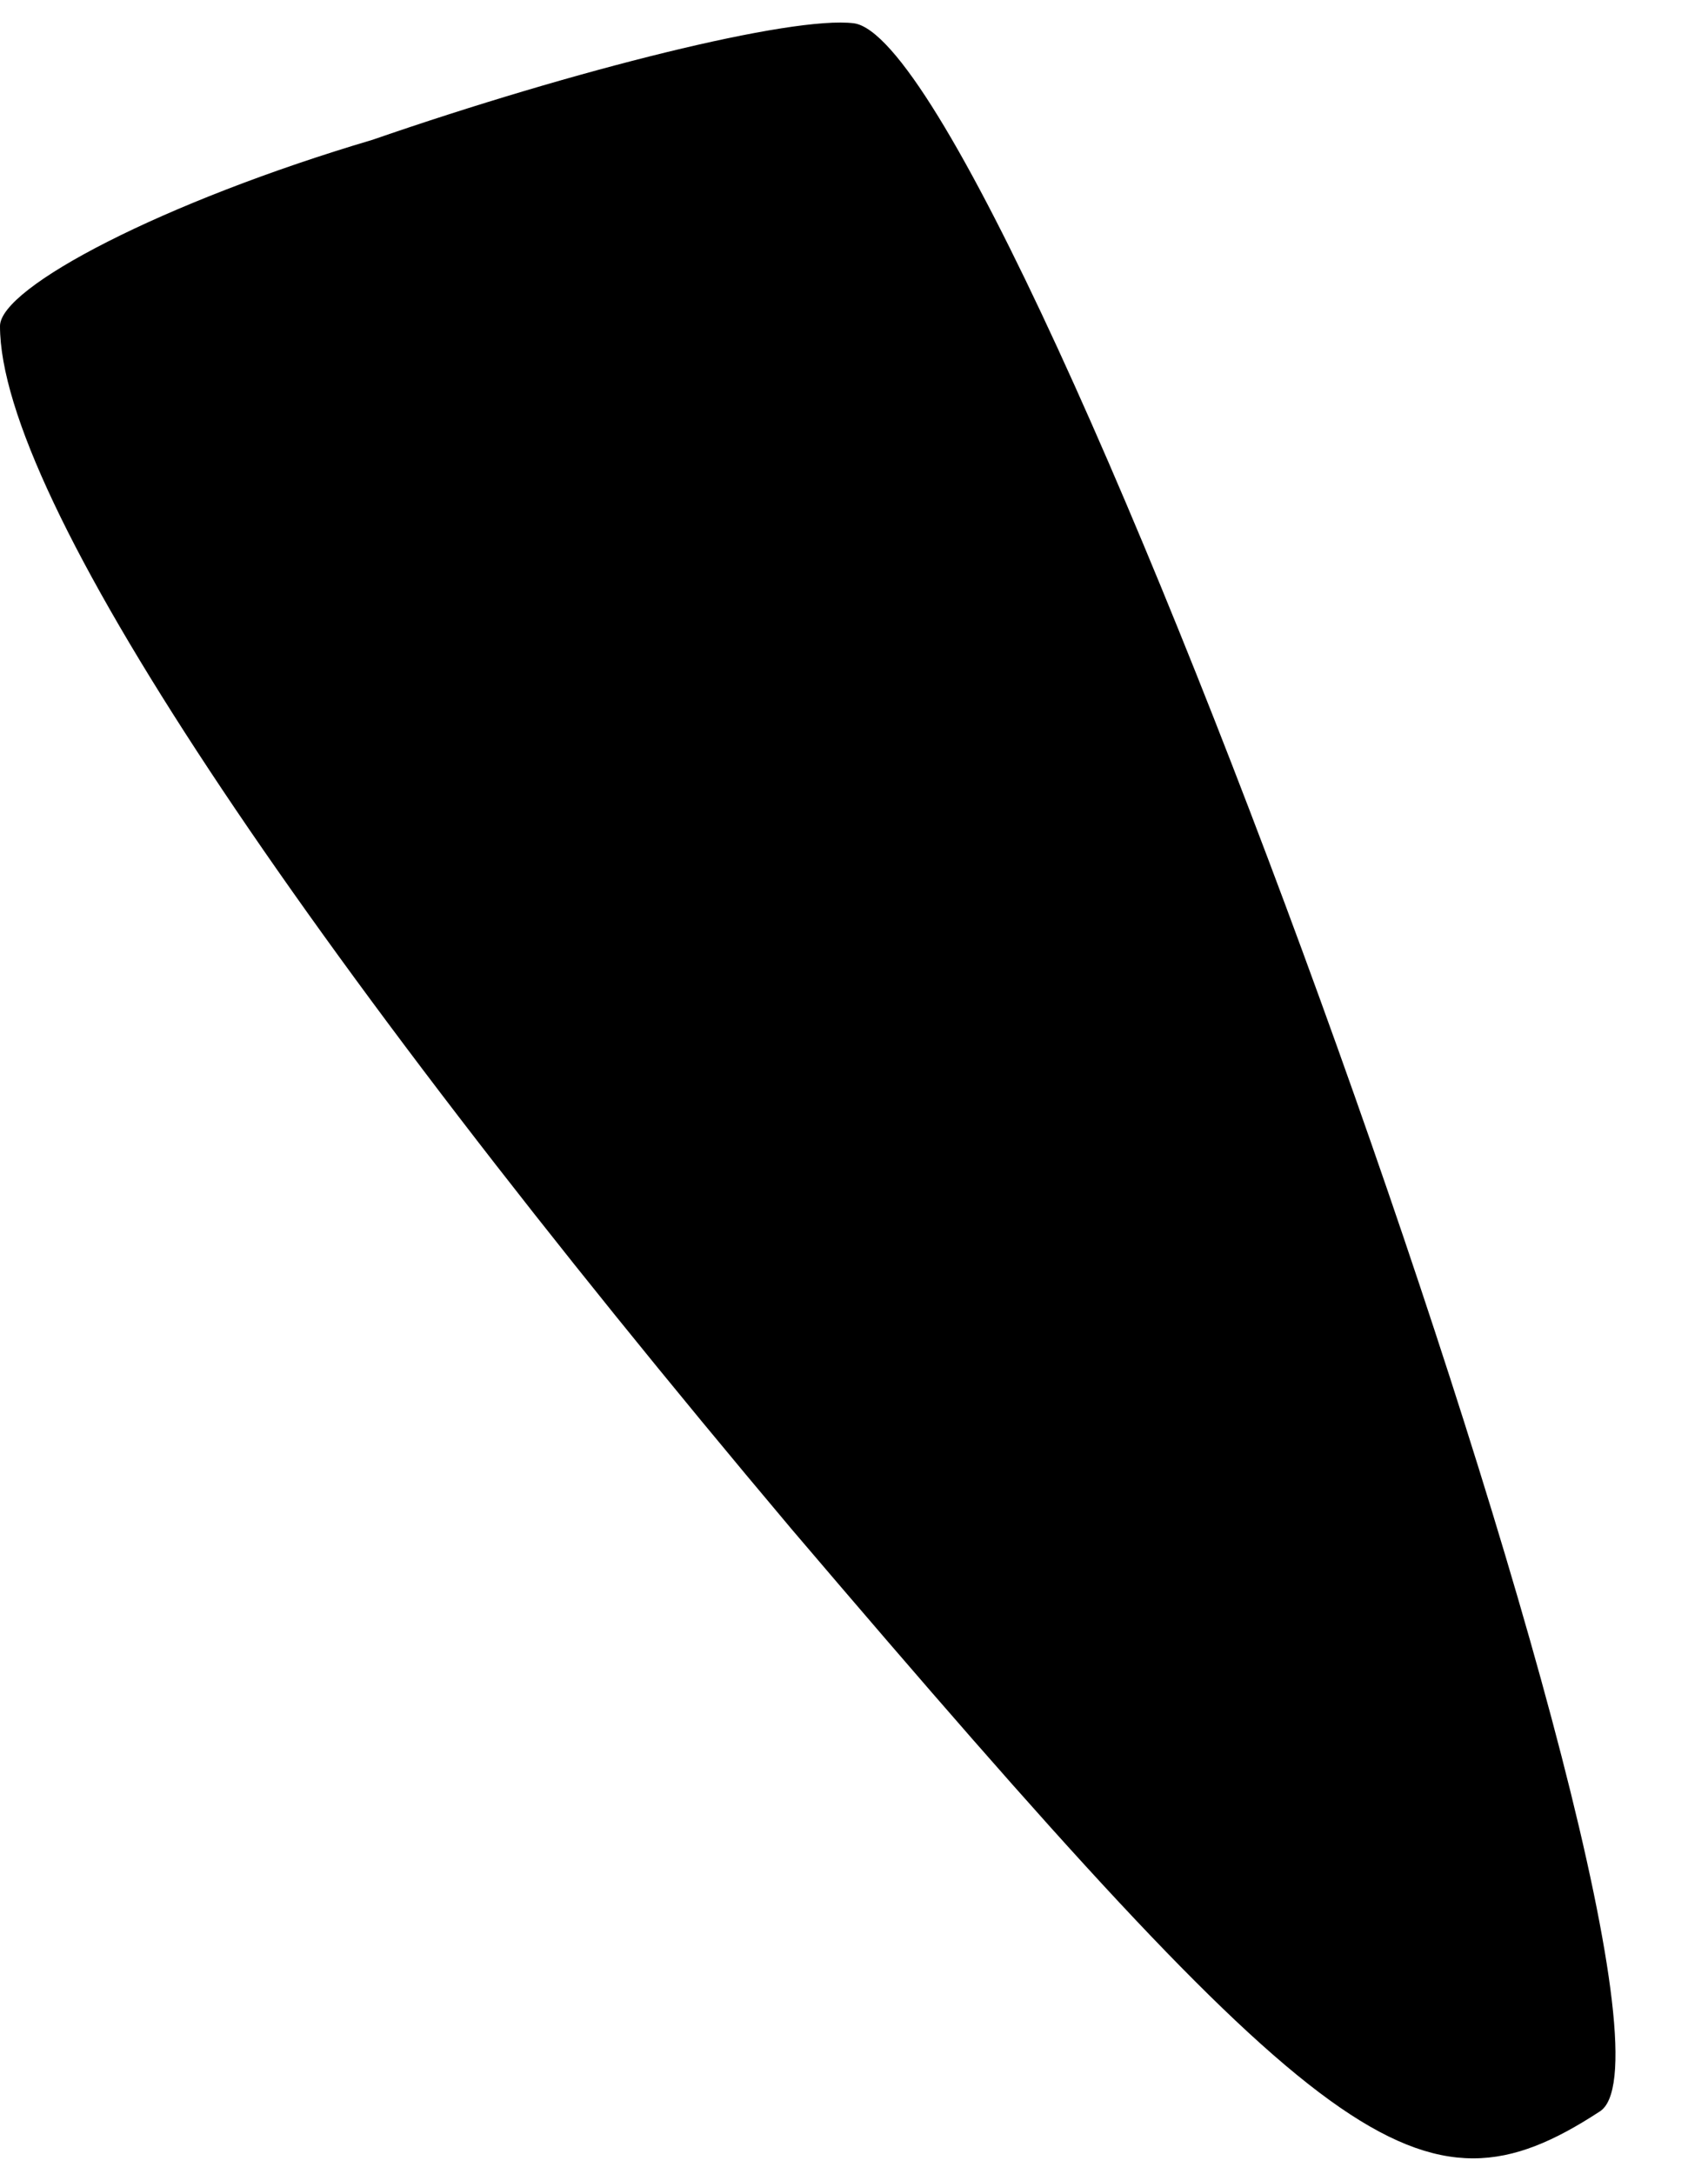 <?xml version="1.0" standalone="no"?>
<!DOCTYPE svg PUBLIC "-//W3C//DTD SVG 20010904//EN"
 "http://www.w3.org/TR/2001/REC-SVG-20010904/DTD/svg10.dtd">
<svg version="1.0" xmlns="http://www.w3.org/2000/svg"
 width="22pt" height="28pt" viewBox="0 0 22 28"
 preserveAspectRatio="xMidYMid meet">
<g transform="translate(0,28) scale(0.1,-0.1)"
fill="#000000" stroke="none">
<path fill="#000000" stroke="none" d="M48 262 c-27 -8 -48 -19 -48 -24 0 -22
38 -79 102 -155 69 -81 81 -90 104 -75 17 10 -75 266 -96 269 -8 1 -36 -6 -62
-15z"/>
</g>
</svg>
